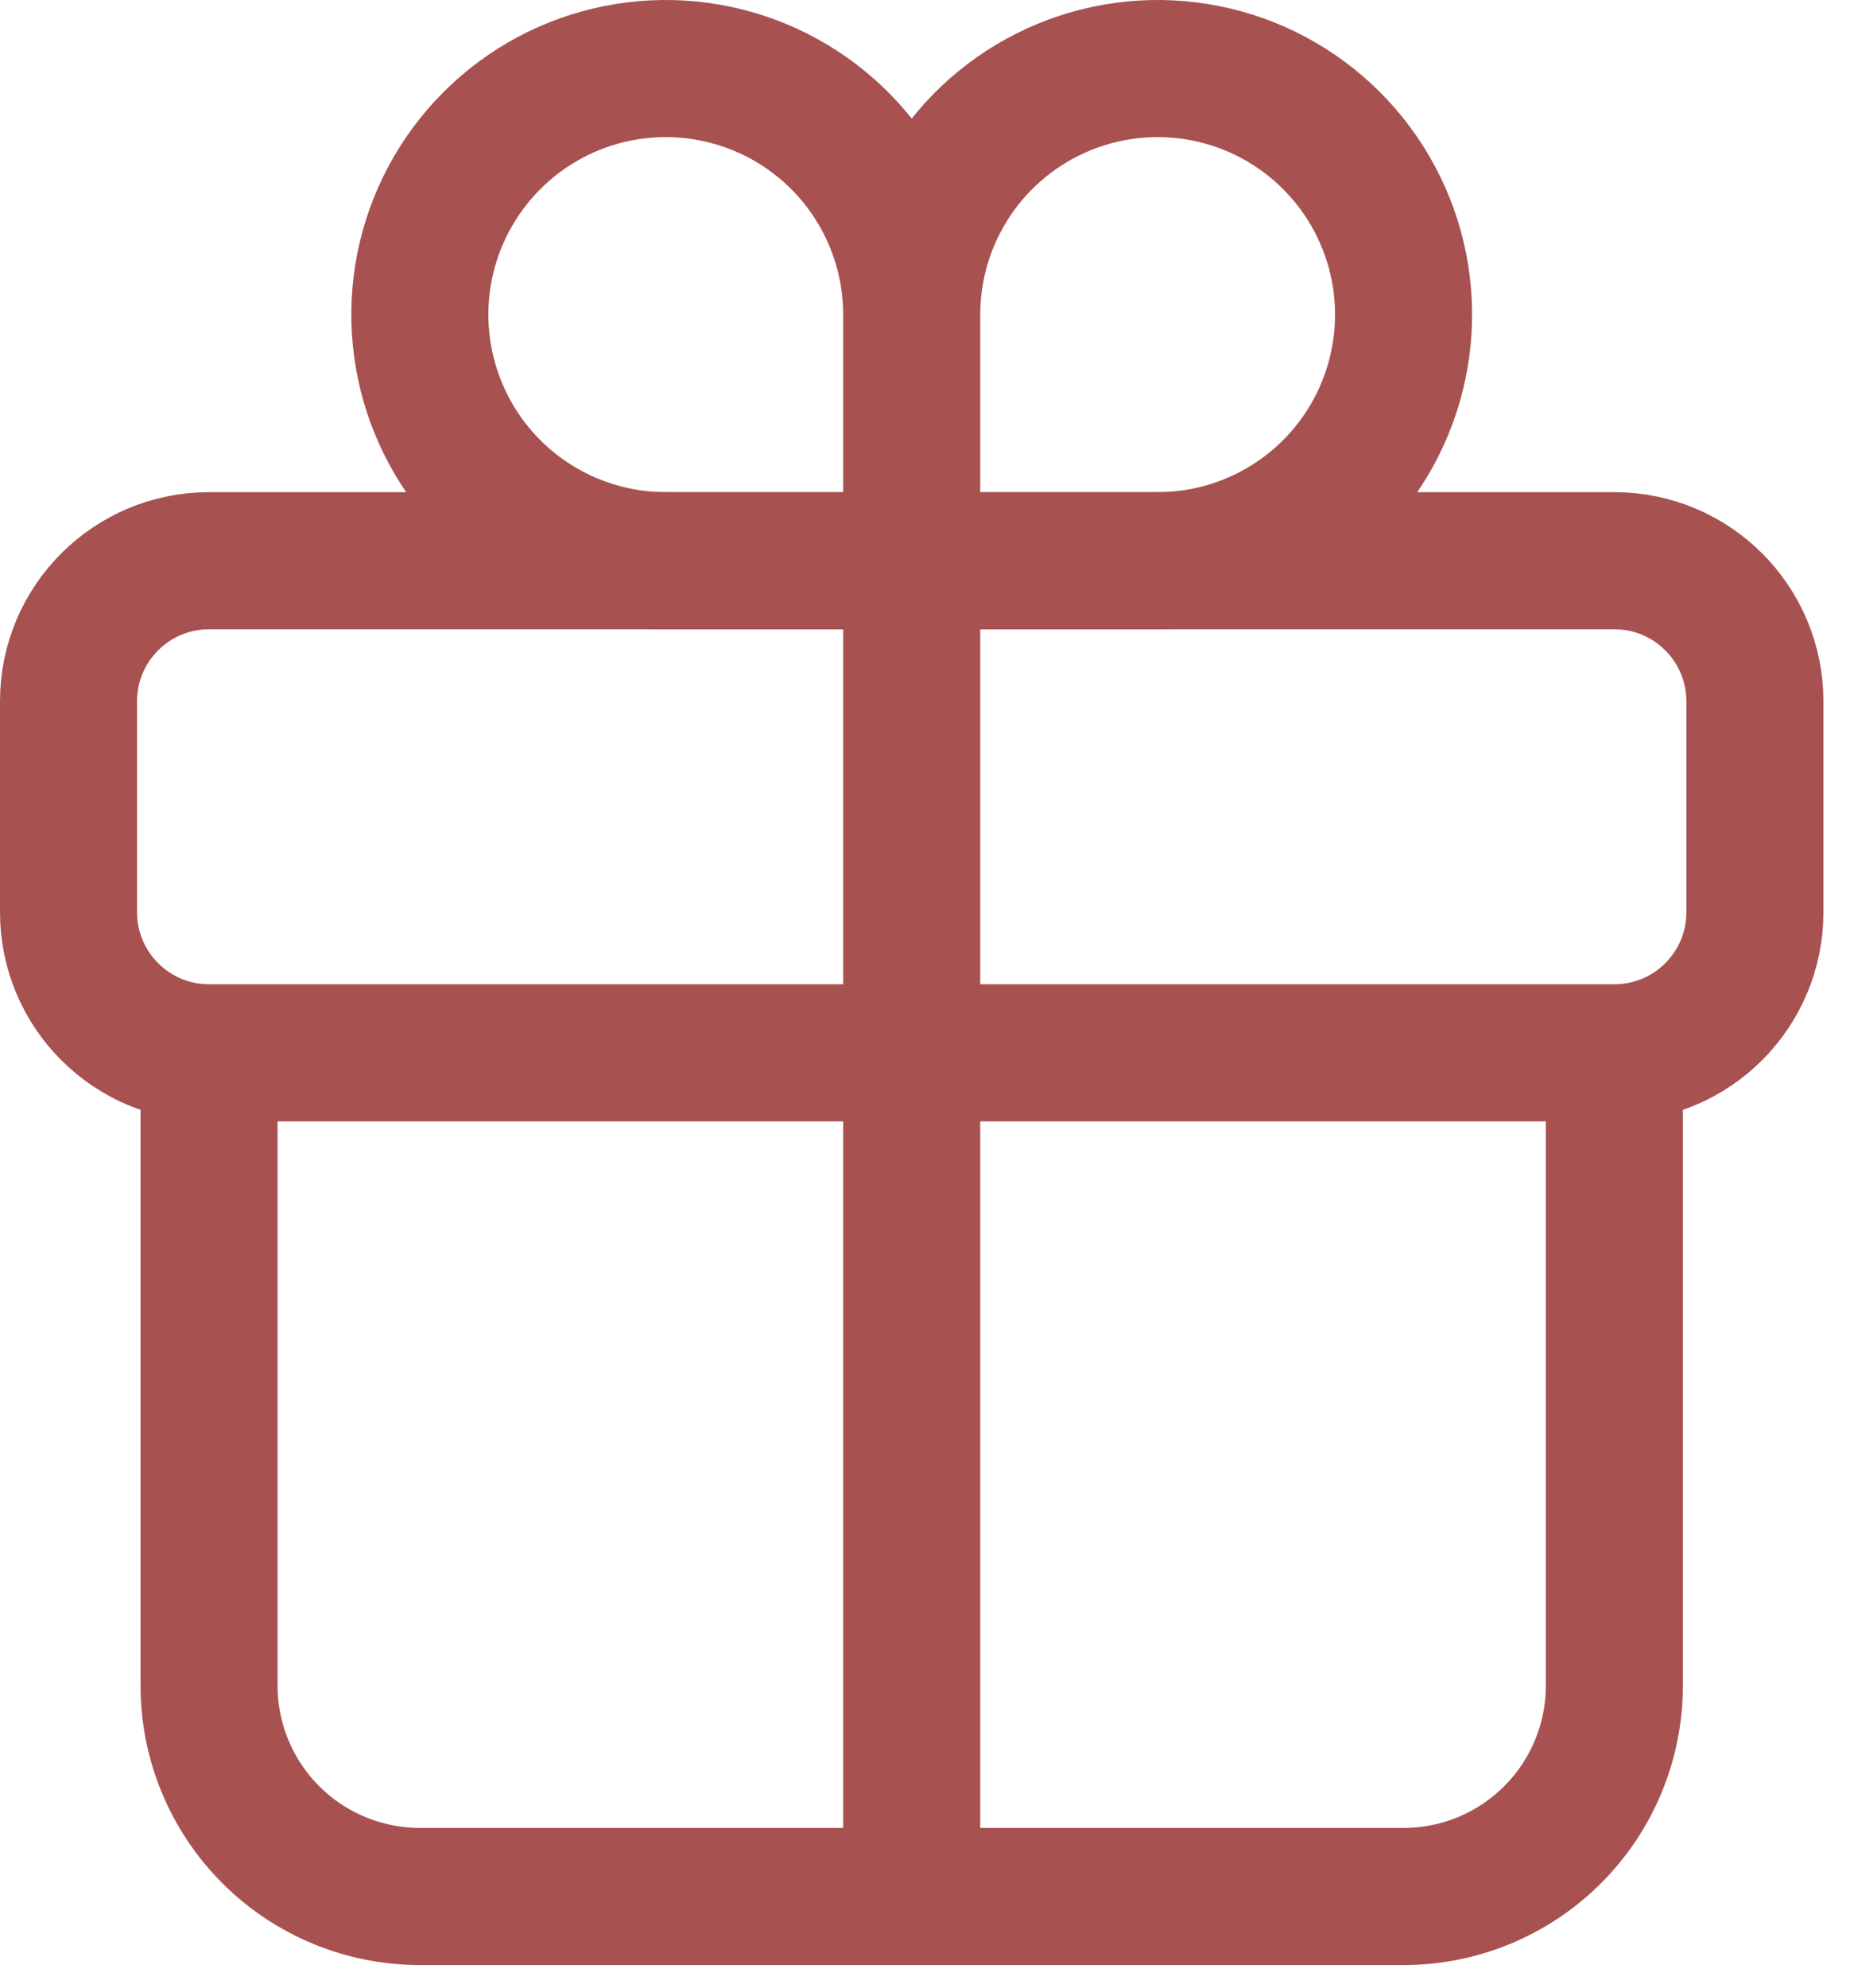 <svg width="27" height="29" viewBox="0 0 27 29" fill="none" xmlns="http://www.w3.org/2000/svg">
<path d="M13.306 4.589V8.179M13.306 4.589C13.306 3.879 13.517 3.185 13.911 2.595C14.305 2.005 14.866 1.545 15.522 1.273C16.178 1.002 16.899 0.93 17.596 1.069C18.292 1.207 18.931 1.549 19.433 2.051C19.935 2.553 20.277 3.193 20.416 3.889C20.554 4.585 20.483 5.307 20.211 5.963C19.94 6.619 19.48 7.179 18.889 7.574C18.299 7.968 17.605 8.179 16.895 8.179H13.306M13.306 4.589C13.306 3.879 13.095 3.185 12.701 2.595C12.307 2.005 11.746 1.545 11.09 1.273C10.434 1.002 9.713 0.93 9.016 1.069C8.32 1.207 7.681 1.549 7.179 2.051C6.677 2.553 6.335 3.193 6.196 3.889C6.058 4.585 6.129 5.307 6.401 5.963C6.672 6.619 7.132 7.179 7.723 7.574C8.313 7.968 9.007 8.179 9.717 8.179H13.306" stroke="#A75151" stroke-width="2" strokeMiterlimit="10" strokeLinecap="round"/>
<path d="M23.561 8.179H3.051C1.918 8.179 1 9.097 1 10.23V13.306C1 14.439 1.918 15.357 3.051 15.357H23.561C24.694 15.357 25.612 14.439 25.612 13.306V10.23C25.612 9.097 24.694 8.179 23.561 8.179Z" stroke="#A75151" stroke-width="2" strokeLinecap="round" stroke-linejoin="round"/>
<path d="M23.561 15.357V24.587C23.561 25.403 23.237 26.185 22.66 26.762C22.083 27.339 21.301 27.663 20.485 27.663H6.128C5.312 27.663 4.529 27.339 3.952 26.762C3.375 26.185 3.051 25.403 3.051 24.587V15.357M13.306 8.179V27.663" stroke="#A75151" stroke-width="2" strokeLinecap="round" stroke-linejoin="round"/>
</svg>

